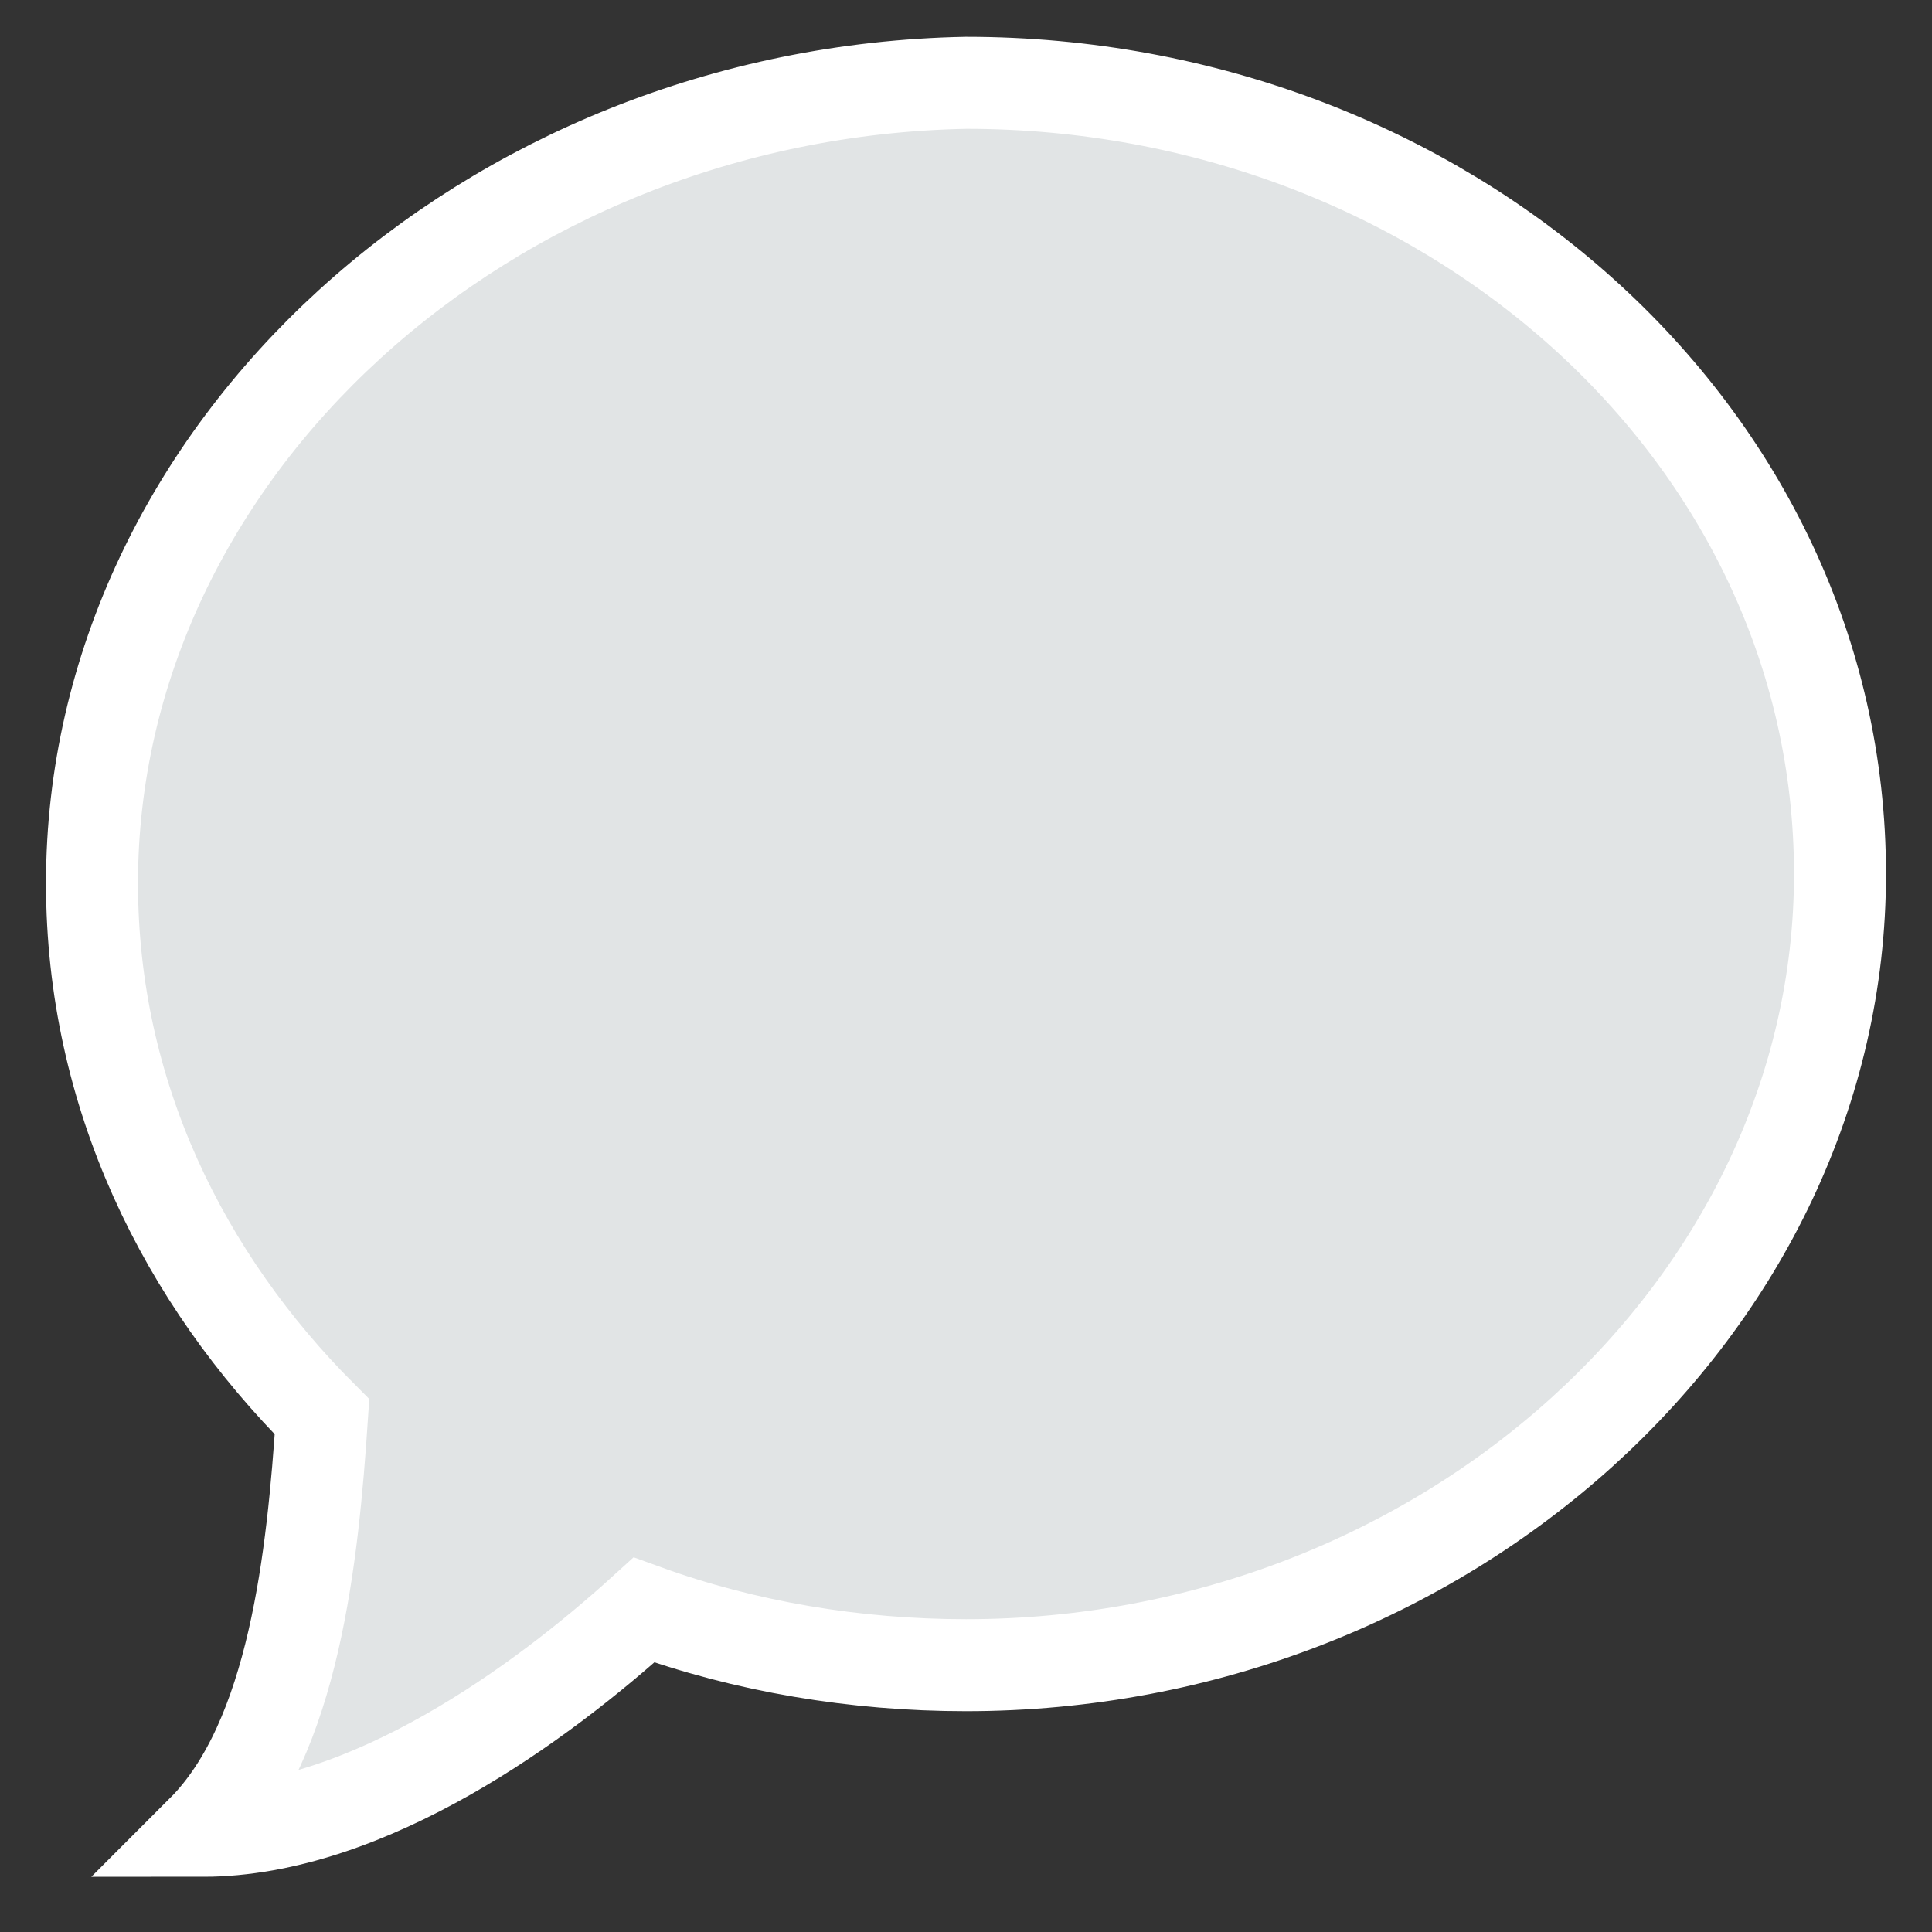 <?xml version="1.0" encoding="utf-8"?>
<!-- Generator: Adobe Illustrator 16.0.0, SVG Export Plug-In . SVG Version: 6.00 Build 0)  -->
<!DOCTYPE svg PUBLIC "-//W3C//DTD SVG 1.1//EN" "http://www.w3.org/Graphics/SVG/1.1/DTD/svg11.dtd">
<svg version="1.1" id="Layer_1" xmlns="http://www.w3.org/2000/svg" xmlns:xlink="http://www.w3.org/1999/xlink" x="0px" y="0px"
	 width="21px" height="21px" viewBox="0 0 21 21" enable-background="new 0 0 21 21" xml:space="preserve">
<rect x="0" y="0" width="21" height="21" fill="#333333" stroke="none"/>
<title>conversation-speech-bubbles-</title>
<desc>Created with Sketch.</desc>
<g id="Page-1">
	<g id="My_profile_search" transform="translate(-1014, -23)">
		<g id="header">
			<g id="Menu" transform="translate(889, 22)">
				<path id="conversation-speech-bubbles-" fill="#E1E4E5" stroke="#FFFFFF" d="M126,10.6c0,2.3,1,4.3,2.5,5.8
					c-0.1,1.5-0.3,3.5-1.3,4.5c1.8,0,3.7-1.4,4.8-2.4c1.1,0.4,2.3,0.6,3.5,0.6c5.2,0,9.5-3.9,9.5-8.6c0-4.8-4.3-8.6-9.5-8.6
					C130.3,2,126,5.9,126,10.6z"/>
			</g>
		</g>
	</g>
</g>
</svg>
